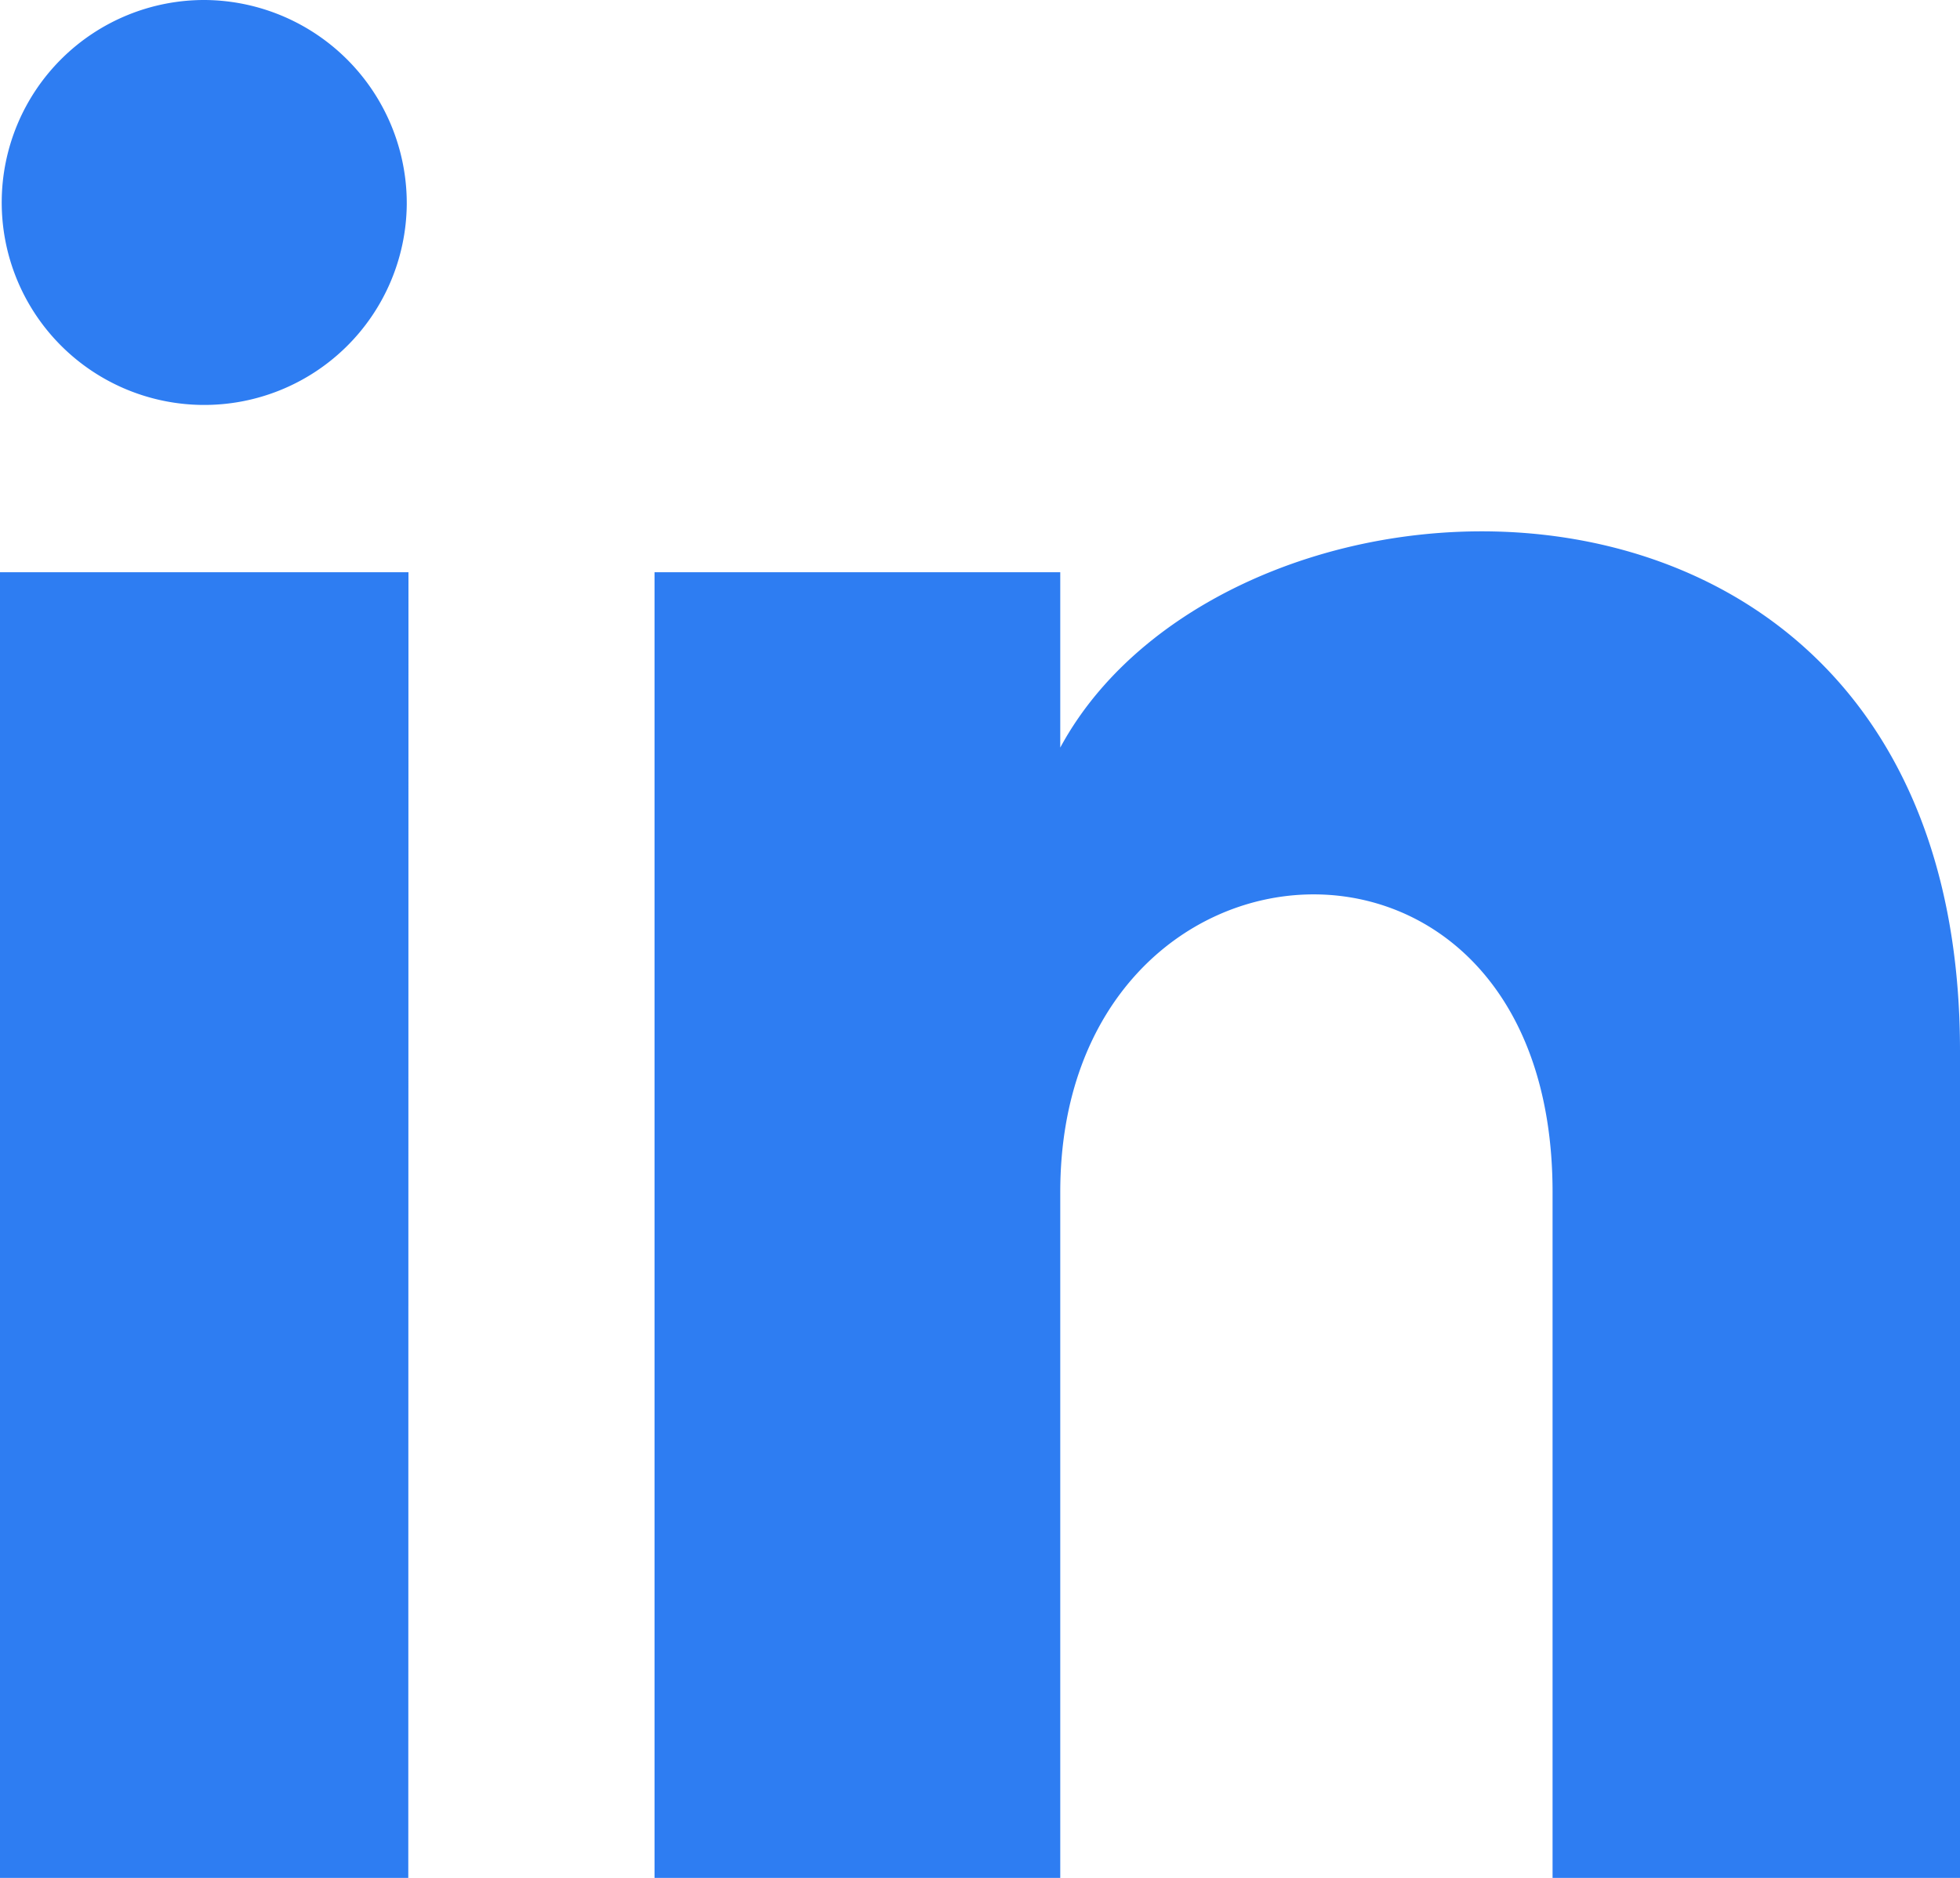 <svg xmlns="http://www.w3.org/2000/svg" width="11.478" height="11" viewBox="0 0 11.478 11"><defs><style>.a{fill:#2e7df2;}</style></defs><path class="a" d="M2.382,2.2A1.186,1.186,0,1,1,1.2,1,1.191,1.191,0,0,1,2.382,2.2Zm.01,2.152H0V12H2.391Zm3.817,0H3.833V12H6.209V7.983c0-2.233,2.883-2.416,2.883,0V12h2.386V7.155c0-3.769-4.267-3.631-5.269-1.776V4.348Z" transform="translate(0 -1)"/></svg>